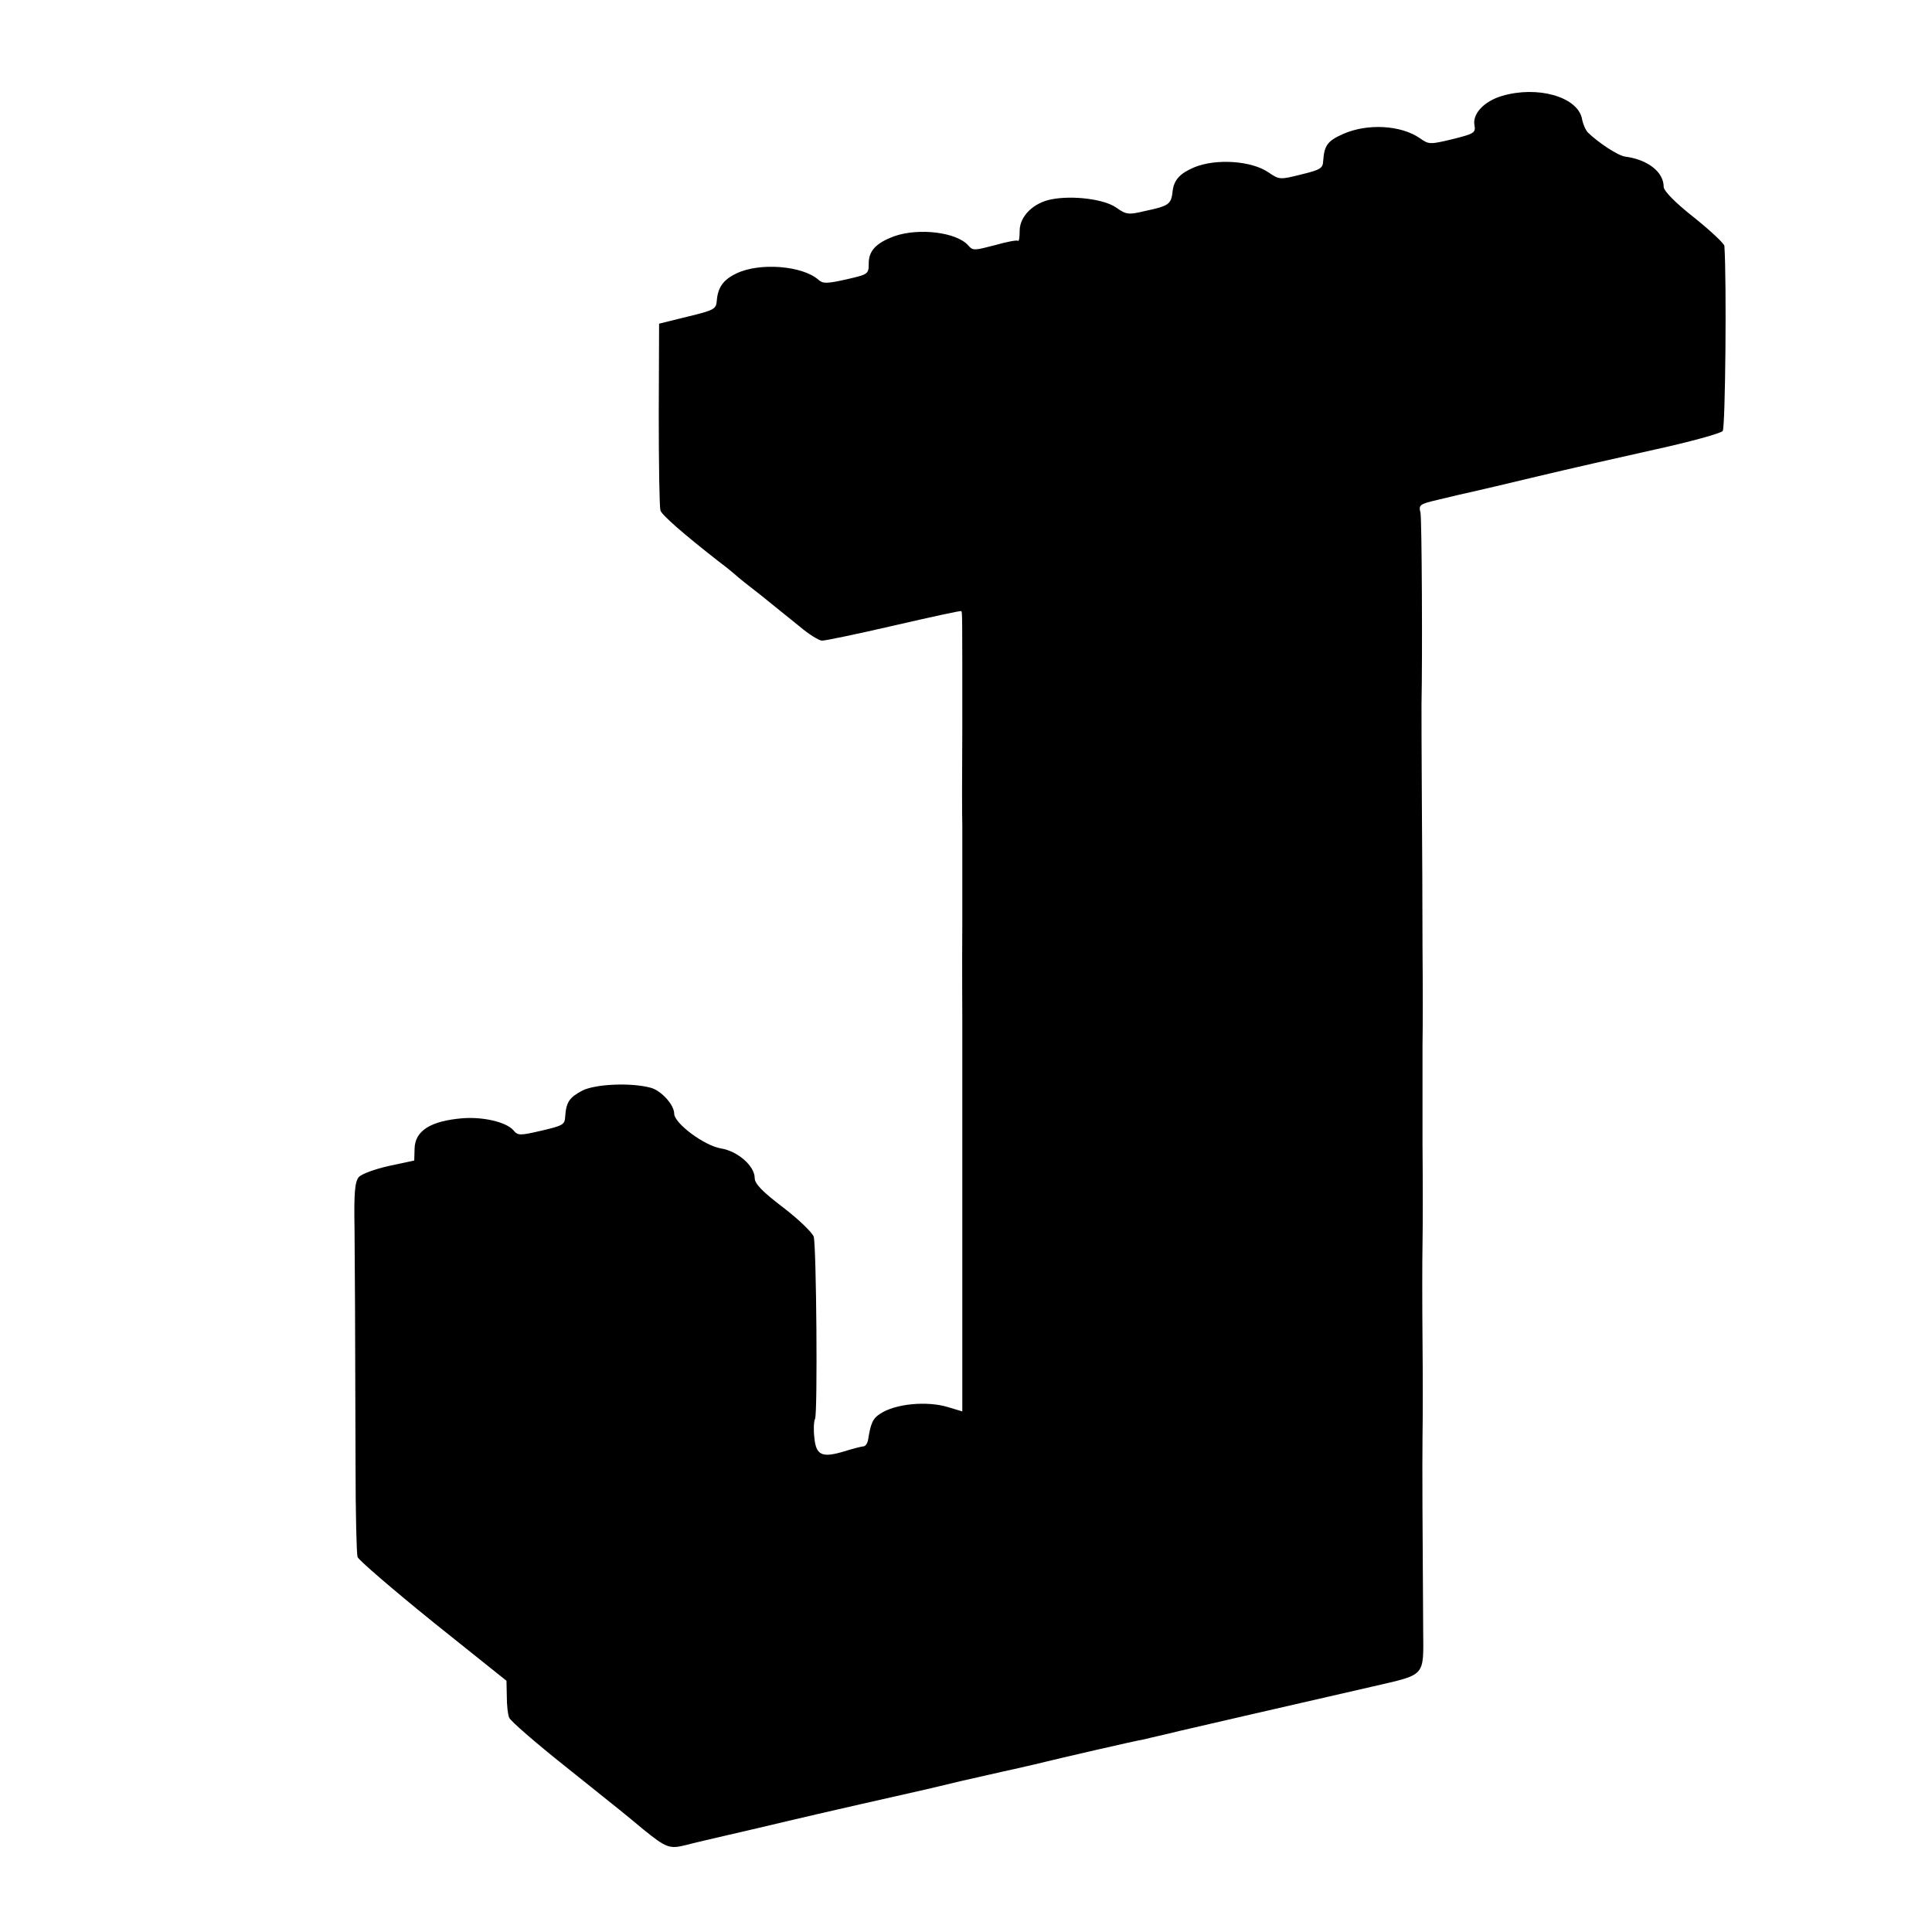 <?xml version="1.0" standalone="no"?>
<!DOCTYPE svg PUBLIC "-//W3C//DTD SVG 20010904//EN"
 "http://www.w3.org/TR/2001/REC-SVG-20010904/DTD/svg10.dtd">
<svg version="1.0" xmlns="http://www.w3.org/2000/svg"
 width="576pt" height="576pt" viewBox="0 0 576 576"
 preserveAspectRatio="xMidYMid meet">
<g transform="translate(0,576) scale(0.1,-0.1)"
fill="#000000" stroke="none">
<path d="M4478 5474 c-54 -16 -89 -54 -82 -88 4 -22 -2 -25 -66 -41 -67 -16
-70 -16 -97 3 -56 39 -157 45 -230 12 -45 -20 -55 -34 -58 -79 -1 -23 -8 -27
-65 -41 -64 -16 -66 -16 -98 6 -51 35 -157 42 -222 15 -42 -18 -60 -37 -64
-71 -4 -39 -11 -44 -82 -59 -50 -12 -56 -11 -86 10 -35 25 -128 37 -192 25
-55 -10 -96 -51 -96 -94 0 -19 -2 -33 -5 -30 -3 3 -34 -3 -69 -13 -62 -16 -65
-17 -80 0 -35 39 -147 52 -219 27 -55 -20 -77 -44 -77 -81 0 -32 -1 -33 -67
-48 -58 -13 -70 -13 -83 -1 -48 42 -175 52 -244 19 -40 -19 -56 -42 -59 -82
-2 -25 -9 -28 -87 -47 l-85 -21 -1 -270 c0 -148 2 -277 5 -287 5 -14 65 -67
175 -153 22 -16 44 -35 50 -40 6 -6 40 -33 75 -60 34 -28 86 -69 114 -92 28
-24 59 -43 68 -43 10 0 106 20 214 45 109 25 199 45 201 43 3 -4 3 -3 3 -348
-1 -135 -1 -265 0 -290 0 -25 0 -155 0 -290 -1 -135 0 -267 0 -295 0 -27 0
-165 0 -305 0 -140 0 -271 0 -290 0 -19 0 -155 0 -301 l0 -267 -43 13 c-63 19
-157 10 -202 -20 -22 -14 -28 -28 -36 -78 -2 -10 -7 -18 -13 -19 -5 0 -32 -7
-58 -15 -66 -20 -84 -12 -89 40 -3 23 -2 49 2 57 8 18 4 513 -4 543 -4 12 -44
51 -91 87 -63 48 -85 71 -85 88 0 36 -51 80 -100 88 -50 8 -140 75 -140 104 0
26 -39 69 -70 77 -59 16 -164 11 -203 -8 -40 -21 -49 -35 -52 -78 -1 -24 -7
-27 -71 -42 -65 -15 -70 -15 -84 2 -22 24 -90 40 -152 35 -94 -8 -141 -37
-142 -91 l-1 -35 -75 -16 c-41 -9 -82 -24 -90 -33 -12 -14 -15 -45 -13 -157 1
-141 2 -247 3 -704 0 -140 3 -263 6 -272 3 -9 104 -96 224 -193 l220 -176 1
-47 c0 -26 3 -54 7 -63 4 -10 79 -75 167 -145 179 -143 174 -139 234 -189 67
-54 77 -58 125 -46 22 6 79 19 126 30 47 11 126 29 175 41 79 19 374 86 415
95 8 2 56 13 105 25 50 11 122 28 160 36 39 9 79 18 90 21 36 9 264 62 299 68
10 3 57 13 105 25 86 20 316 73 574 132 159 37 151 27 150 168 -2 295 -3 488
-2 575 1 55 1 186 0 290 -1 105 -1 233 0 285 1 52 1 187 0 300 0 113 0 246 0
295 1 50 1 180 0 290 0 110 -1 310 -2 445 -1 135 -1 261 -1 280 3 143 1 550
-3 571 -6 24 -3 26 52 39 72 17 62 15 103 24 19 4 107 25 195 46 88 21 246 57
350 80 105 23 195 48 201 55 8 11 12 448 5 552 -1 7 -41 45 -91 85 -56 44 -90
79 -90 91 0 44 -47 81 -114 90 -21 2 -80 41 -112 72 -6 6 -15 25 -18 43 -15
64 -133 97 -238 66z"/>
</g>
</svg>

